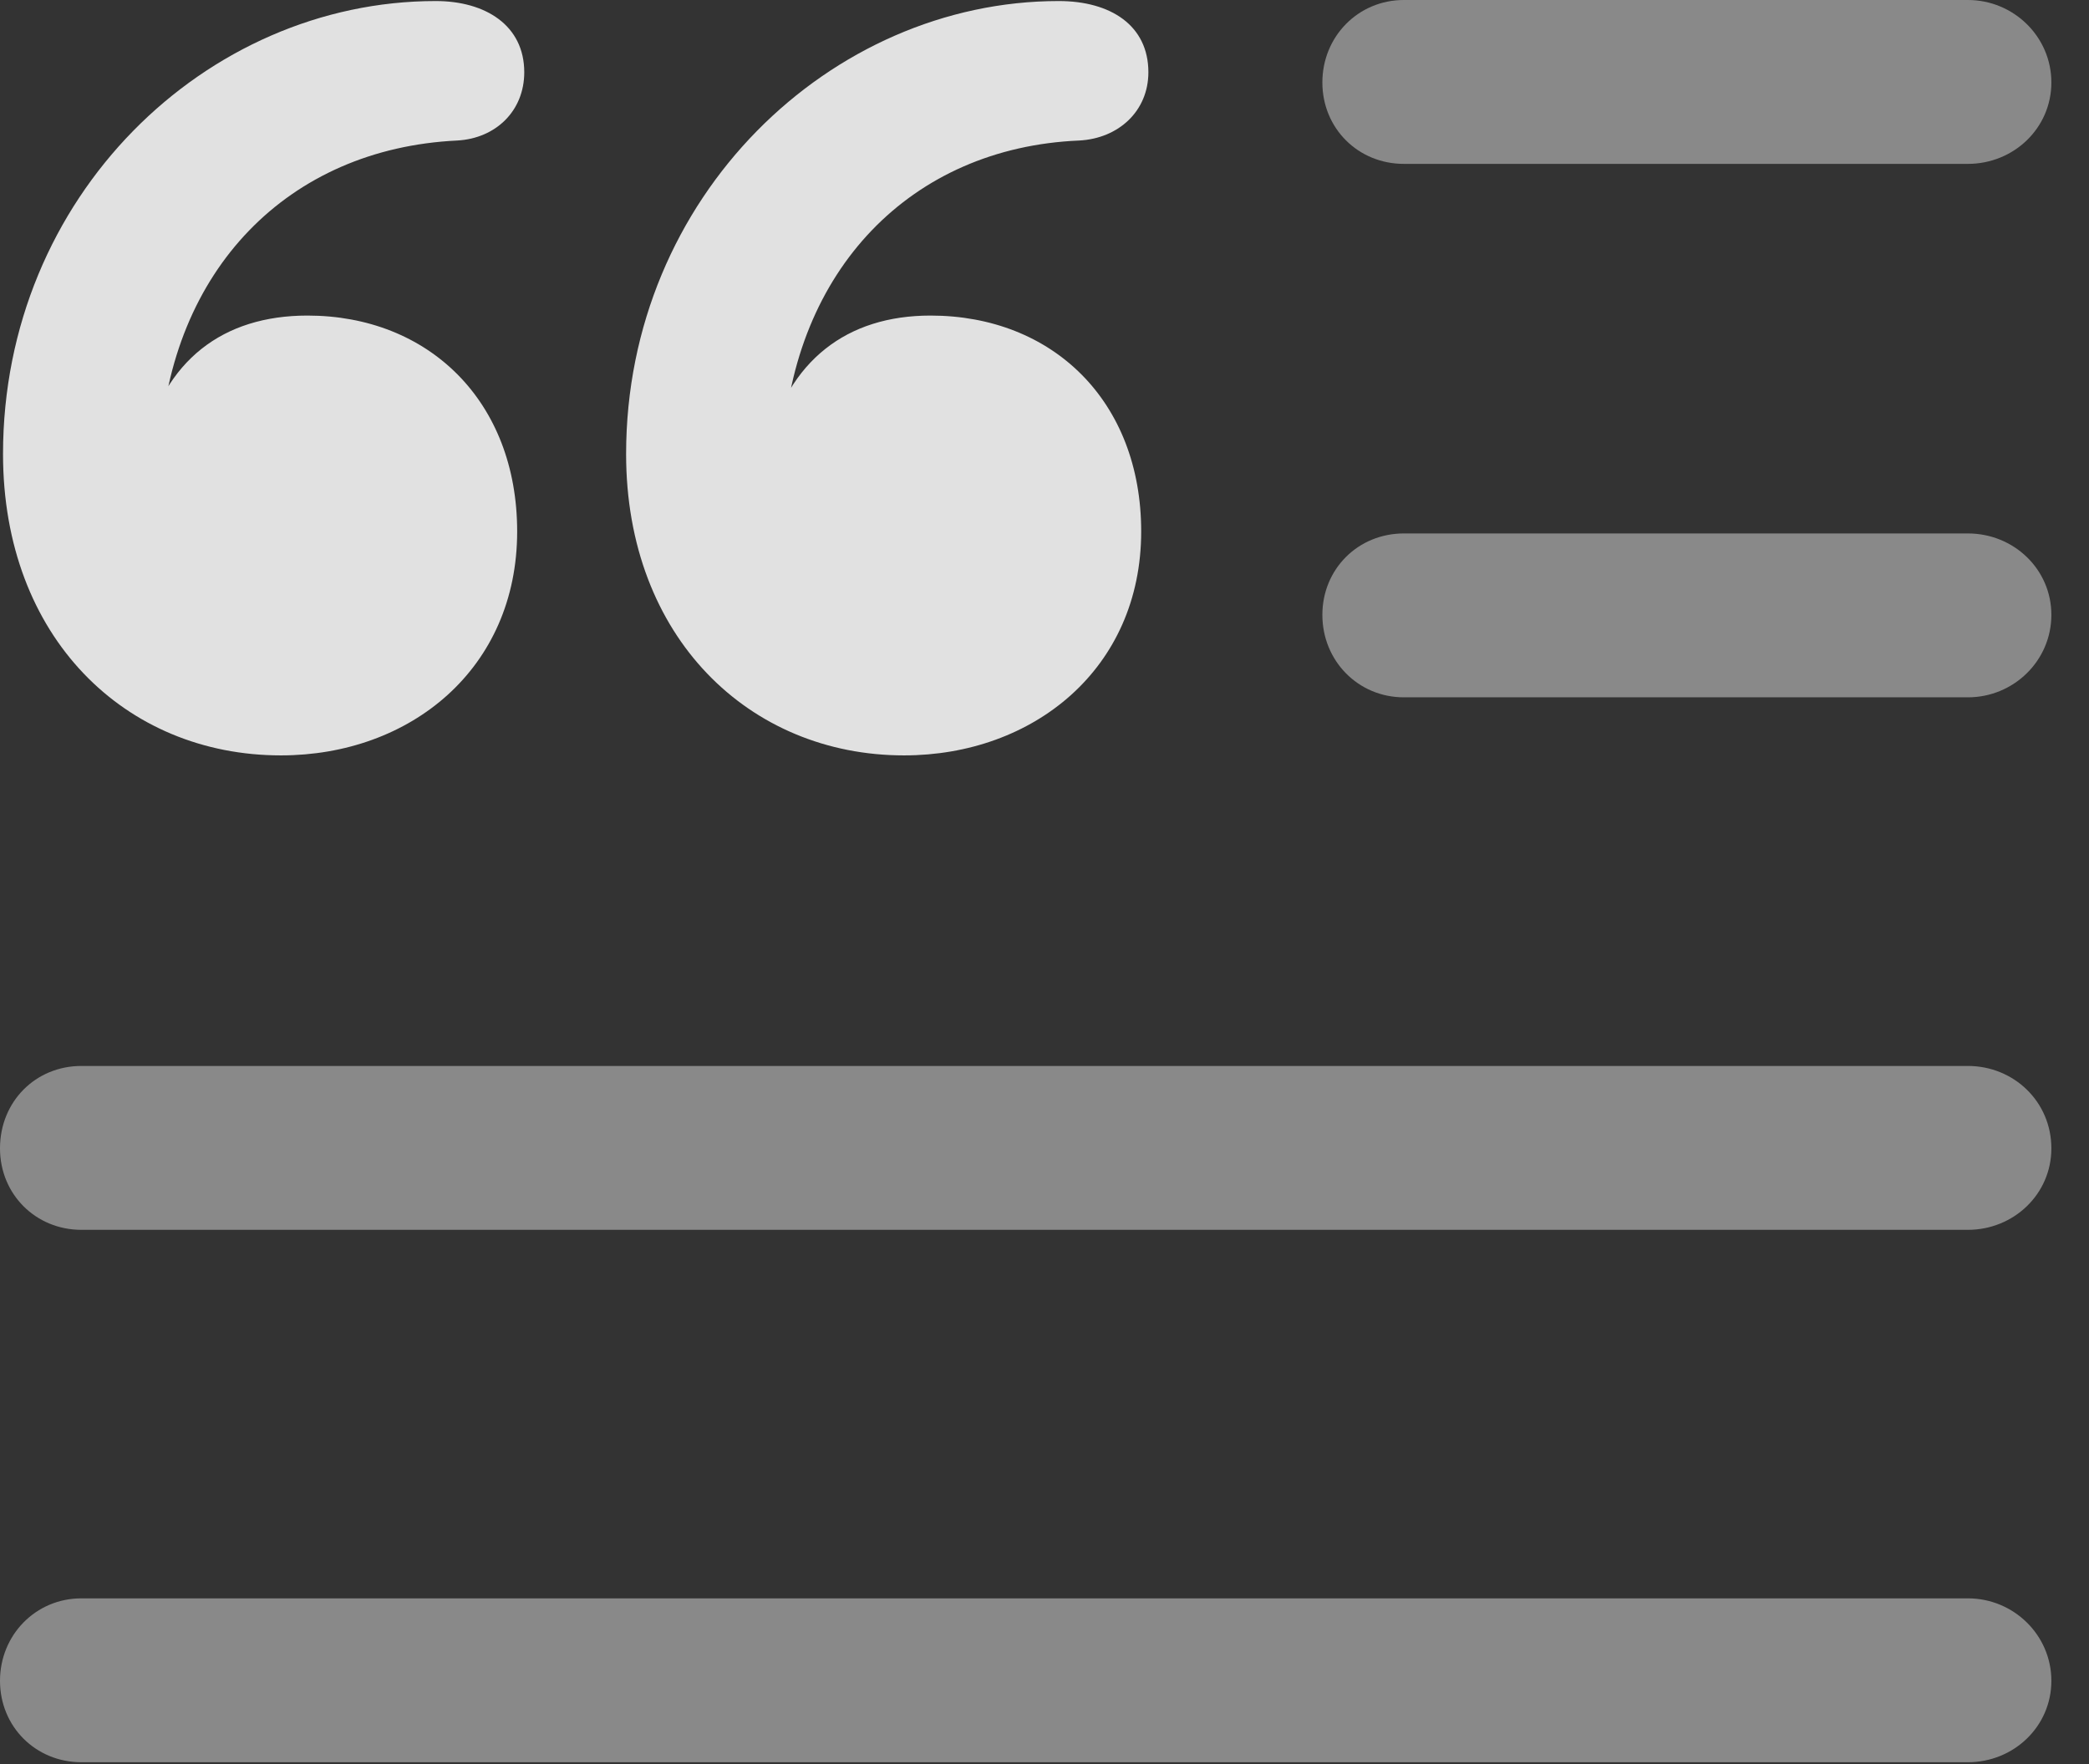 <?xml version="1.0" encoding="UTF-8"?>
<!--Generator: Apple Native CoreSVG 341-->
<!DOCTYPE svg
PUBLIC "-//W3C//DTD SVG 1.1//EN"
       "http://www.w3.org/Graphics/SVG/1.1/DTD/svg11.dtd">
<svg version="1.1" xmlns="http://www.w3.org/2000/svg" xmlns:xlink="http://www.w3.org/1999/xlink" viewBox="0 0 20.039 16.924">
 <rect x="0" y="0" width="20.039" height="16.924" fill="#333333" stroke="none"/>
 <g>
  <rect height="16.924" opacity="0" width="20.039" x="0" y="0"/>
  <path d="M0.781 16.904L18.877 16.904C19.316 16.904 19.678 16.562 19.678 16.123C19.678 15.684 19.316 15.332 18.877 15.332L0.781 15.332C0.342 15.332 0 15.684 0 16.123C0 16.562 0.342 16.904 0.781 16.904Z" fill="white" fill-opacity="0.425"/>
  <path d="M0.781 11.797L18.877 11.797C19.316 11.797 19.678 11.455 19.678 11.016C19.678 10.566 19.316 10.225 18.877 10.225L0.781 10.225C0.342 10.225 0 10.566 0 11.016C0 11.455 0.342 11.797 0.781 11.797Z" fill="white" fill-opacity="0.425"/>
  <path d="M13.467 6.689L18.877 6.689C19.316 6.689 19.678 6.338 19.678 5.898C19.678 5.459 19.316 5.117 18.877 5.117L13.467 5.117C13.027 5.117 12.685 5.459 12.685 5.898C12.685 6.338 13.027 6.689 13.467 6.689Z" fill="white" fill-opacity="0.425"/>
  <path d="M13.467 1.572L18.877 1.572C19.316 1.572 19.678 1.23 19.678 0.791C19.678 0.352 19.316 0 18.877 0L13.467 0C13.027 0 12.685 0.352 12.685 0.791C12.685 1.23 13.027 1.572 13.467 1.572Z" fill="white" fill-opacity="0.425"/>
  <path d="M2.695 7.246C3.936 7.246 4.961 6.416 4.961 5.098C4.961 3.848 4.111 3.027 2.949 3.027C2.139 3.027 1.572 3.457 1.377 4.297L1.533 4.316C1.631 2.588 2.764 1.426 4.385 1.348C4.756 1.328 5.029 1.064 5.029 0.693C5.029 0.244 4.658 0.01 4.18 0.01C1.973 0.01 0.029 1.885 0.029 4.355C0.029 6.113 1.201 7.246 2.695 7.246ZM8.672 7.246C9.912 7.246 10.947 6.416 10.947 5.098C10.947 3.848 10.098 3.027 8.926 3.027C8.125 3.027 7.559 3.457 7.354 4.297L7.51 4.316C7.607 2.588 8.74 1.416 10.352 1.348C10.732 1.328 11.016 1.064 11.016 0.693C11.016 0.244 10.654 0.01 10.156 0.01C7.969 0.01 6.006 1.885 6.006 4.355C6.006 6.113 7.188 7.246 8.672 7.246Z" fill="white" fill-opacity="0.85"/>
 </g>
</svg>
